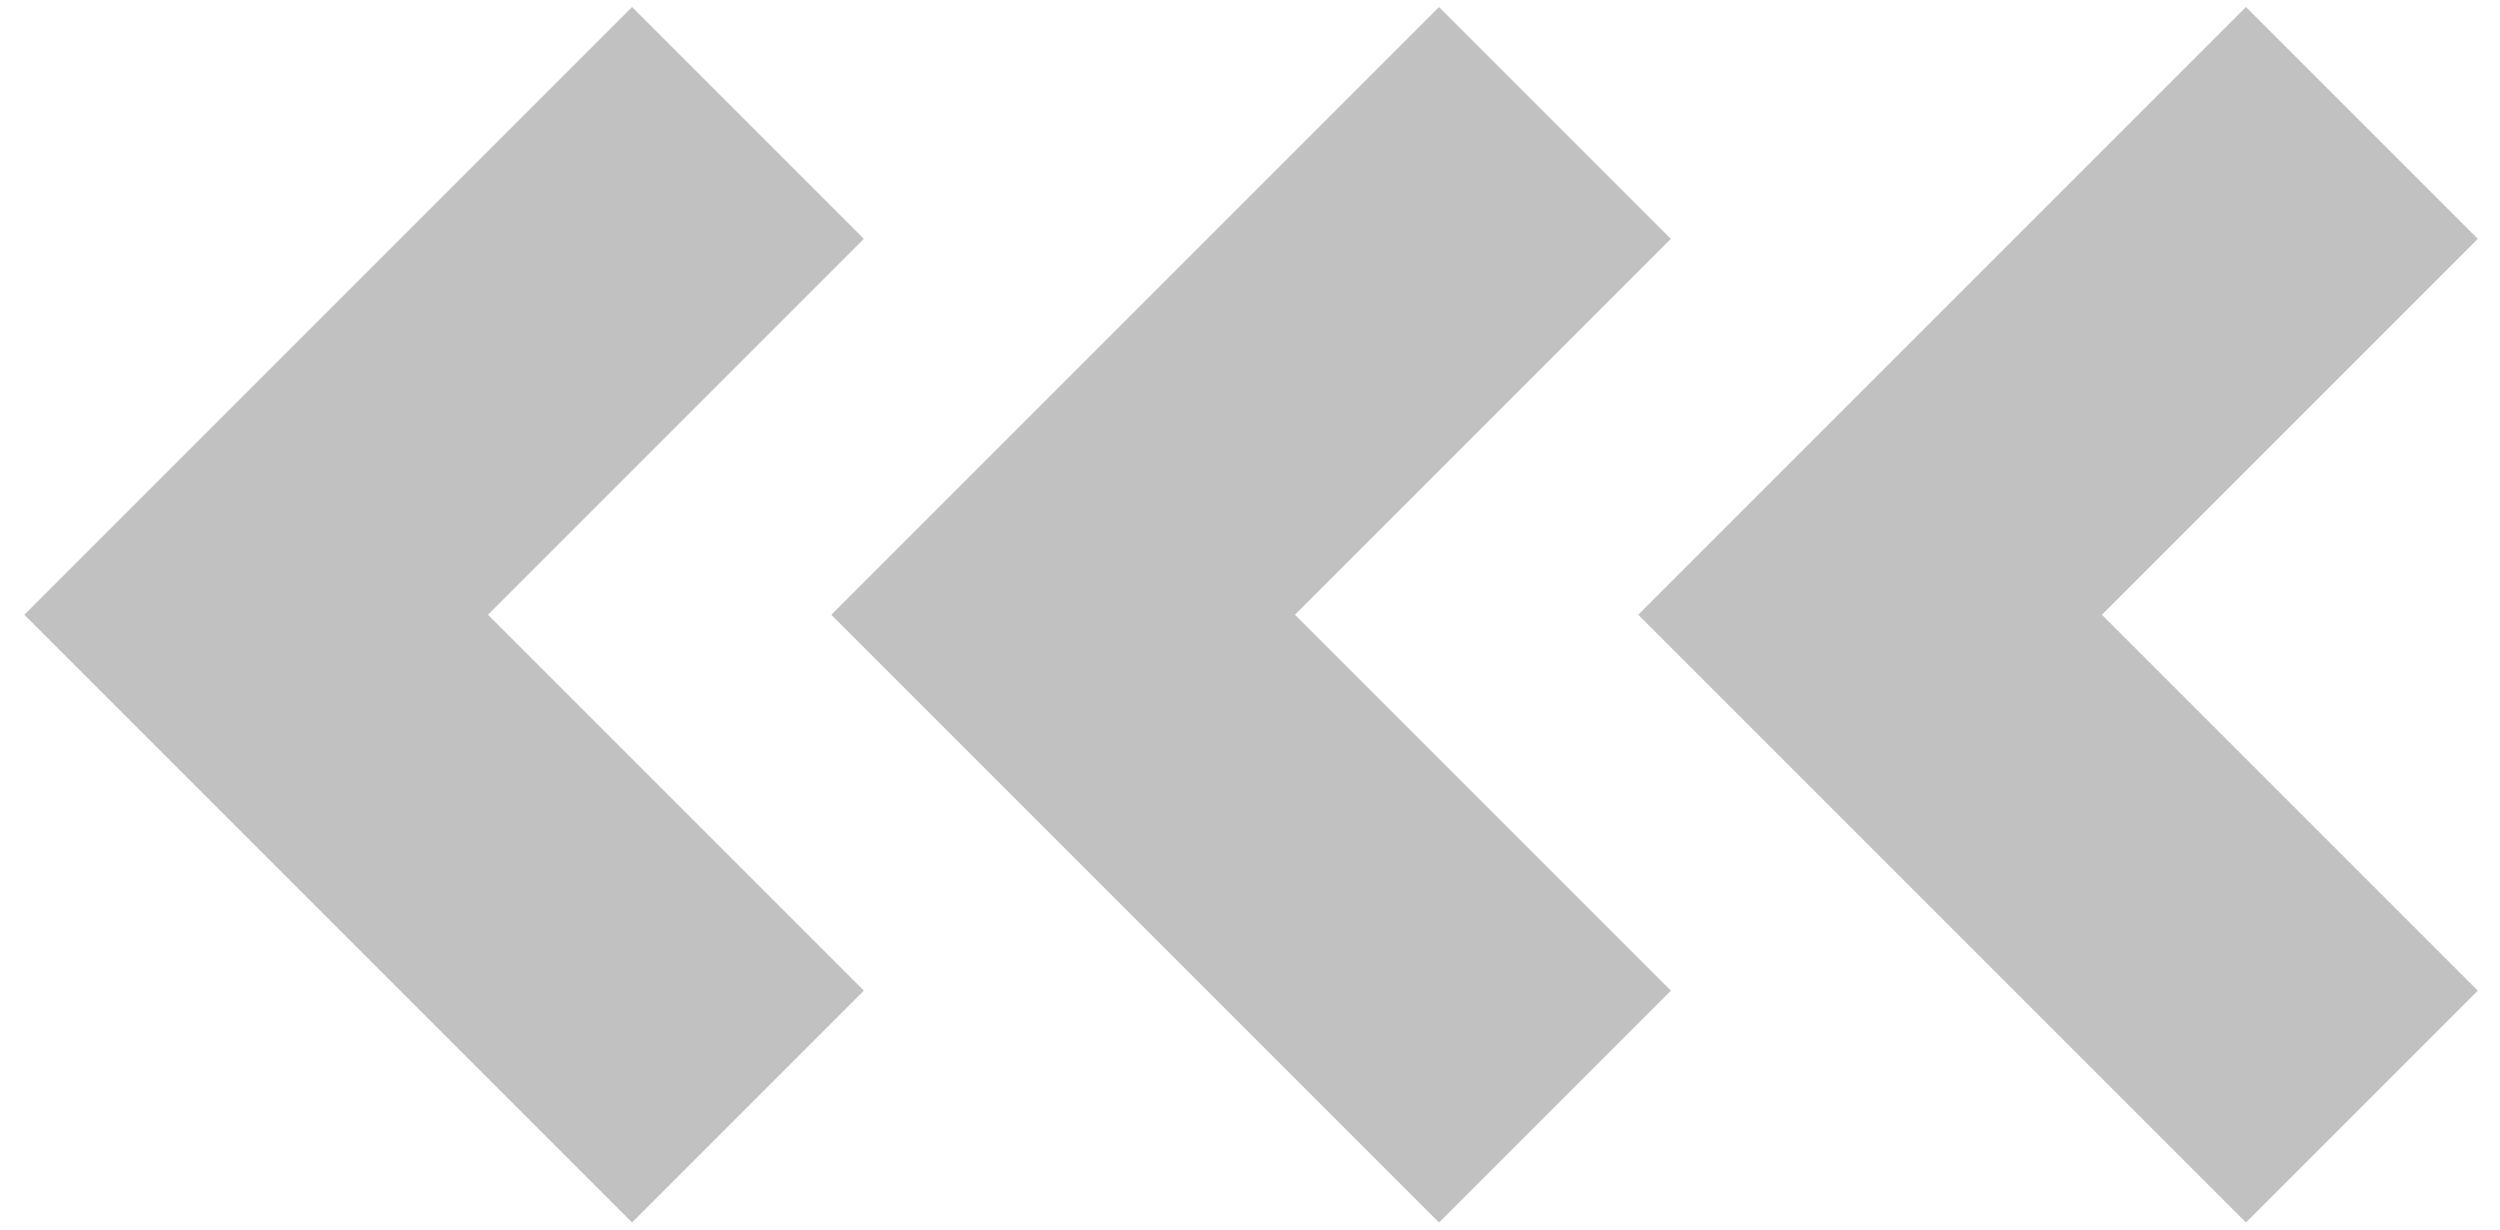 <svg xmlns="http://www.w3.org/2000/svg" xmlns:xlink="http://www.w3.org/1999/xlink" width="61" height="30"><defs><path id="a" d="M79.25 1004l-12-12 12-12"/><path id="b" d="M98.94 1004l-12-12 12-12"/><path id="c" d="M118.63 1004l-12-12 12-12"/></defs><use fill="#fff" fill-opacity="0" stroke="#c1c1c1" stroke-miterlimit="50" stroke-width="8" xlink:href="#a" transform="translate(-61 -977)"/><use fill="#fff" fill-opacity="0" stroke="#c1c1c1" stroke-miterlimit="50" stroke-width="8" xlink:href="#b" opacity=".5" transform="translate(-61 -977)"/><use fill="#fff" fill-opacity="0" stroke="#c1c1c1" stroke-miterlimit="50" stroke-width="8" xlink:href="#c" opacity=".1" transform="translate(-61 -977)"/></svg>